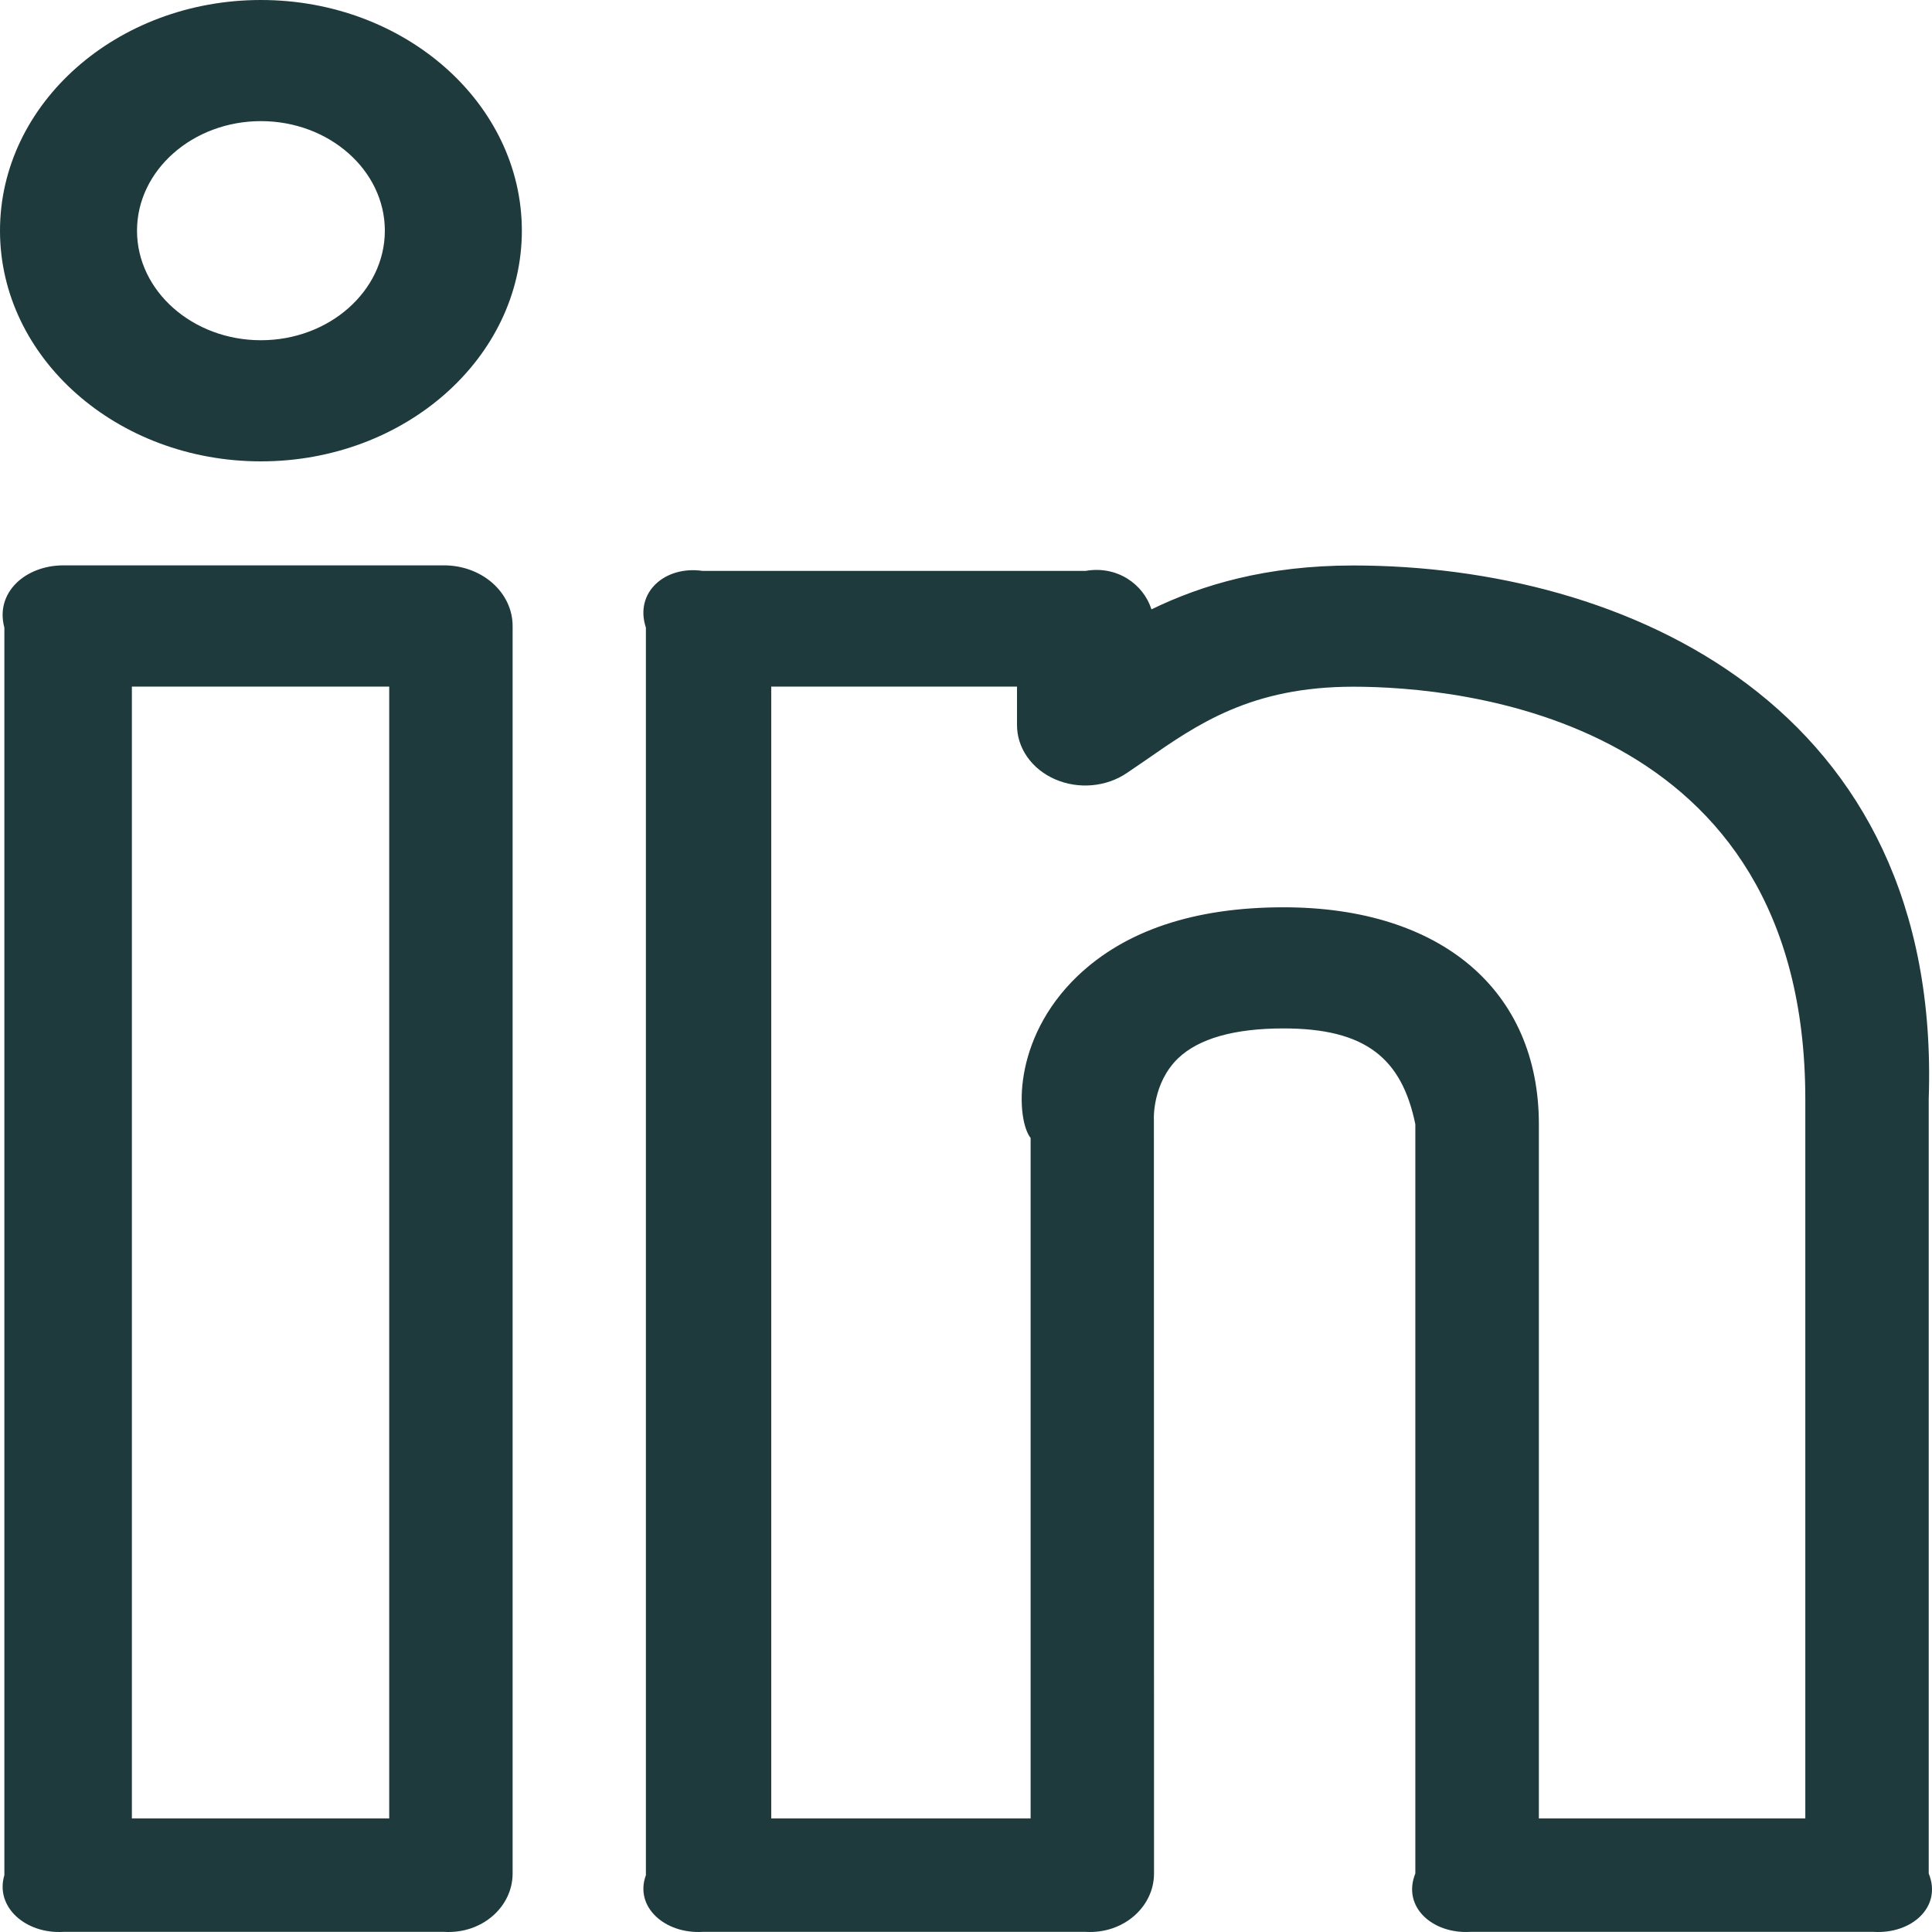 <svg width="200" height="200" viewBox="0 0 200 200" fill="none" xmlns="http://www.w3.org/2000/svg">
<path d="M140.087 58.538C131.084 58.538 124.417 60.545 119.199 63.081C118.362 60.451 115.613 58.526 112.373 59.101H72.746C68.829 58.526 65.655 61.332 66.863 64.972V194.116C65.655 197.403 68.829 200.221 72.746 199.986H112.373C116.29 200.221 119.464 197.403 119.464 193.94L119.451 115.89C119.438 115.854 119.291 112.121 121.961 109.55C124.099 107.507 127.777 106.462 132.863 106.462C141.336 106.462 145.107 109.526 146.515 116.383V193.94C145.12 197.403 148.294 200.221 152.212 199.986H193.976C197.894 200.221 201.068 197.403 199.66 193.94V113.776C201.055 73.014 168.214 58.538 140.087 58.538V58.538ZM186.872 188.246H159.303V116.383C159.303 102.517 149.171 93.923 132.877 93.923C123.661 93.923 116.489 96.318 111.549 101.038C104.684 107.613 105.215 115.948 106.689 117.803V188.246H79.838V71.076H105.281V75.021C105.271 76.196 105.636 77.35 106.334 78.35C107.032 79.35 108.035 80.156 109.228 80.675C110.421 81.193 111.755 81.404 113.077 81.282C114.399 81.161 115.655 80.712 116.702 79.987L118.561 78.719C123.939 74.974 129.504 71.088 140.101 71.088C151.07 71.088 186.885 74.176 186.885 113.788V188.246H186.872ZM27.011 0C12.111 0 0 10.707 0 23.88C0 37.053 12.111 47.76 27.011 47.76C41.911 47.76 54.022 37.053 54.022 23.88C54.022 10.707 41.911 0 27.011 0ZM27.011 35.221C19.946 35.221 14.183 30.126 14.183 23.88C14.183 17.634 19.946 12.539 27.011 12.539C34.076 12.539 39.839 17.634 39.839 23.88C39.839 30.126 34.076 35.221 27.011 35.221ZM45.974 58.526H6.56C2.643 58.526 -0.531 61.332 0.452 64.972V194.116C-0.531 197.403 2.643 200.221 6.56 199.986H45.974C49.892 200.221 53.066 197.403 53.066 193.94V64.795C53.066 63.133 52.319 61.538 50.989 60.362C49.659 59.187 47.855 58.526 45.974 58.526ZM40.291 188.246H13.652V71.076H40.291V188.246Z" fill="#1E3A3D"/>
</svg>
